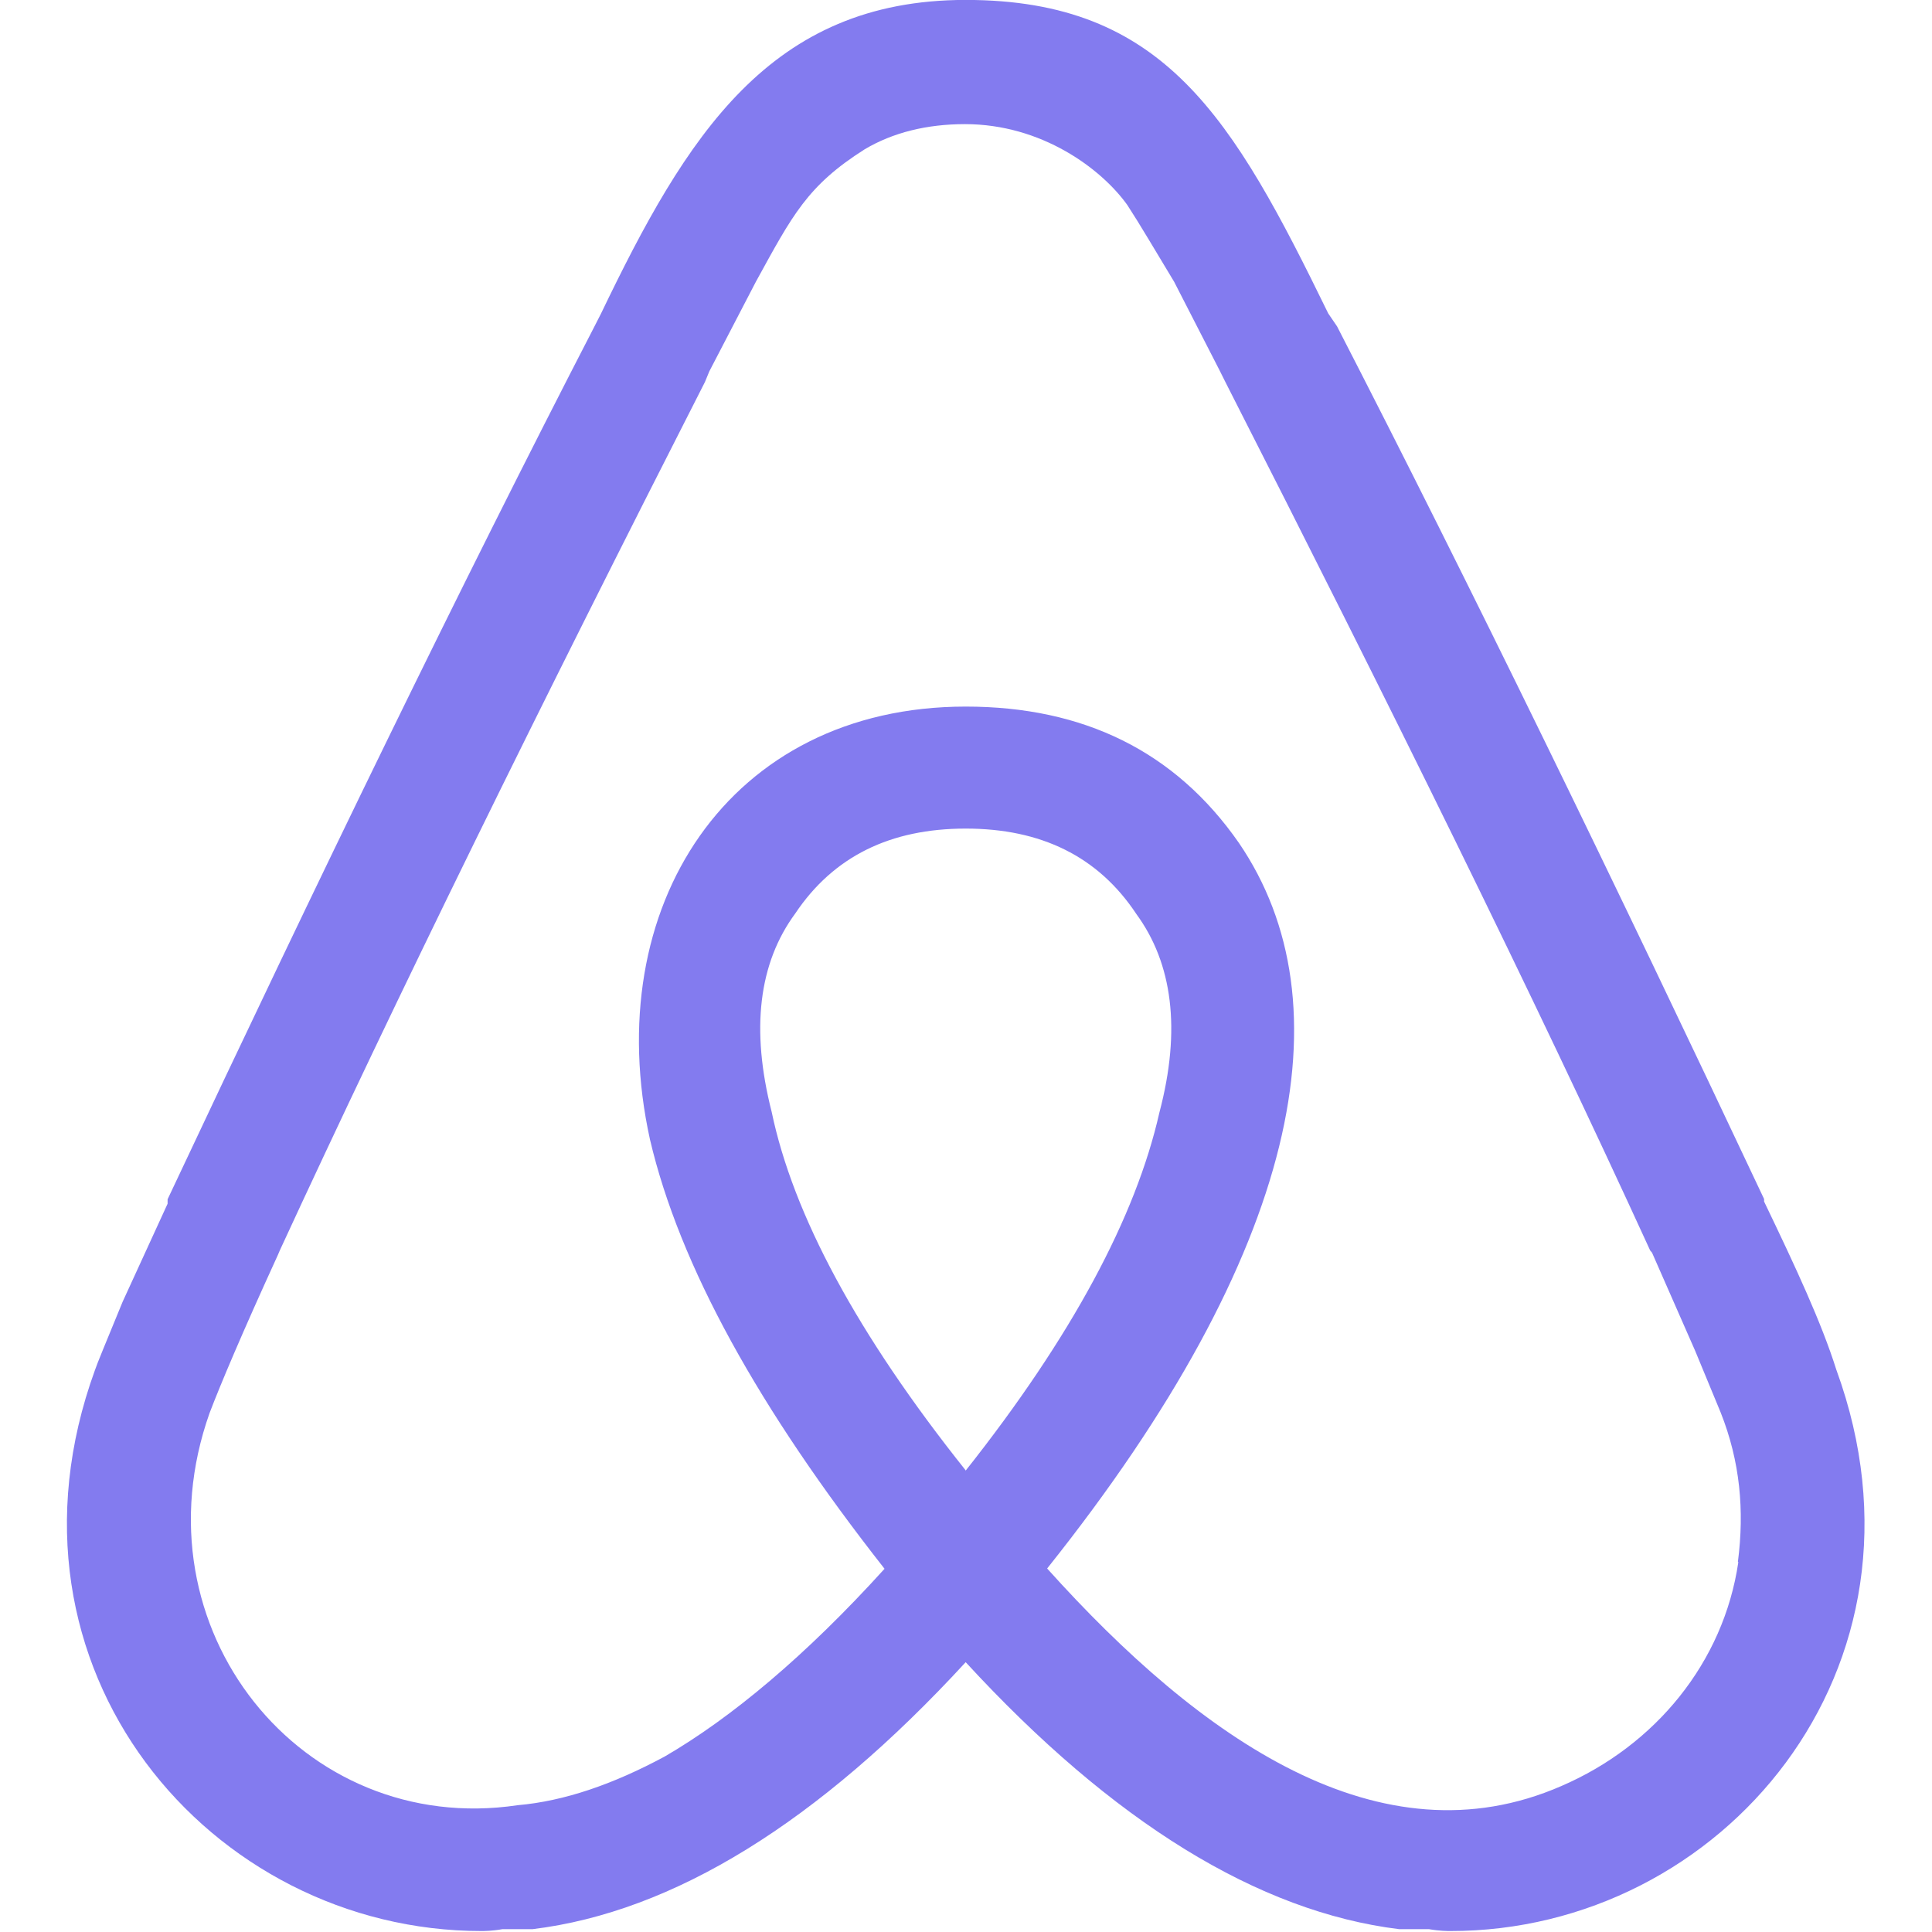 <svg width="80" height="80" viewBox="0 0 80 80" fill="none" xmlns="http://www.w3.org/2000/svg">
<g clip-path="url(#clip0_57_836)">
<path d="M39.987 60.885C35.483 55.235 32.84 50.285 31.953 46.04C31.08 42.615 31.418 39.88 32.93 37.825C34.517 35.455 36.875 34.31 39.987 34.31C43.1 34.31 45.47 35.455 47.057 37.852C48.542 39.885 48.92 42.617 48.008 46.068C47.03 50.39 44.388 55.337 39.972 60.913L39.987 60.885ZM71.98 64.688C71.368 68.84 68.543 72.278 64.65 73.957C57.15 77.225 49.715 72.017 43.36 64.948C53.867 51.782 55.82 41.535 51.303 34.907C48.66 31.105 44.858 29.258 39.987 29.258C30.183 29.258 24.793 37.553 26.915 47.188C28.14 52.41 31.42 58.333 36.627 64.96C33.36 68.567 30.26 71.145 27.525 72.733C25.402 73.877 23.372 74.582 21.43 74.75C12.51 76.078 5.505 67.433 8.682 58.5C9.125 57.34 10.01 55.233 11.508 51.962L11.585 51.78C16.468 41.195 22.392 29.163 29.19 15.818L29.372 15.375L31.3 11.665C32.81 8.917 33.422 7.692 35.805 6.182C36.965 5.492 38.37 5.14 39.958 5.14C43.135 5.14 45.608 6.99 46.678 8.487C47.197 9.282 47.822 10.35 48.617 11.665L50.48 15.297L50.74 15.818C57.538 29.165 63.475 41.17 68.33 51.78L68.407 51.87L70.192 55.932L71.248 58.485C72.055 60.517 72.237 62.547 71.963 64.67L71.98 64.688ZM76.043 56.733C75.43 54.78 74.362 52.487 73.047 49.752V49.648C66.757 36.3 60.913 24.295 55.365 13.515L55 12.98C51.042 4.867 48.215 -0.003 39.987 -0.003C31.863 -0.003 28.413 5.647 24.883 12.992L24.61 13.527C19.05 24.295 13.217 36.315 6.94 49.66V49.843L5.077 53.905C4.388 55.585 4.022 56.458 3.933 56.73C-0.572 69.1 8.71 79.96 19.935 79.96C20.025 79.96 20.378 79.96 20.808 79.882H22.058C27.89 79.168 33.892 75.455 39.987 68.828C46.083 75.455 52.11 79.165 57.93 79.882H59.167C59.61 79.96 59.962 79.96 60.053 79.96C71.278 79.972 80.547 69.1 76.043 56.73V56.733Z" fill="#837bef"/>
</g>
<defs>
<clipPath id="clip0_57_836">
<rect width="80" height="80" fill="white"/>
</clipPath>
</defs>
</svg>
